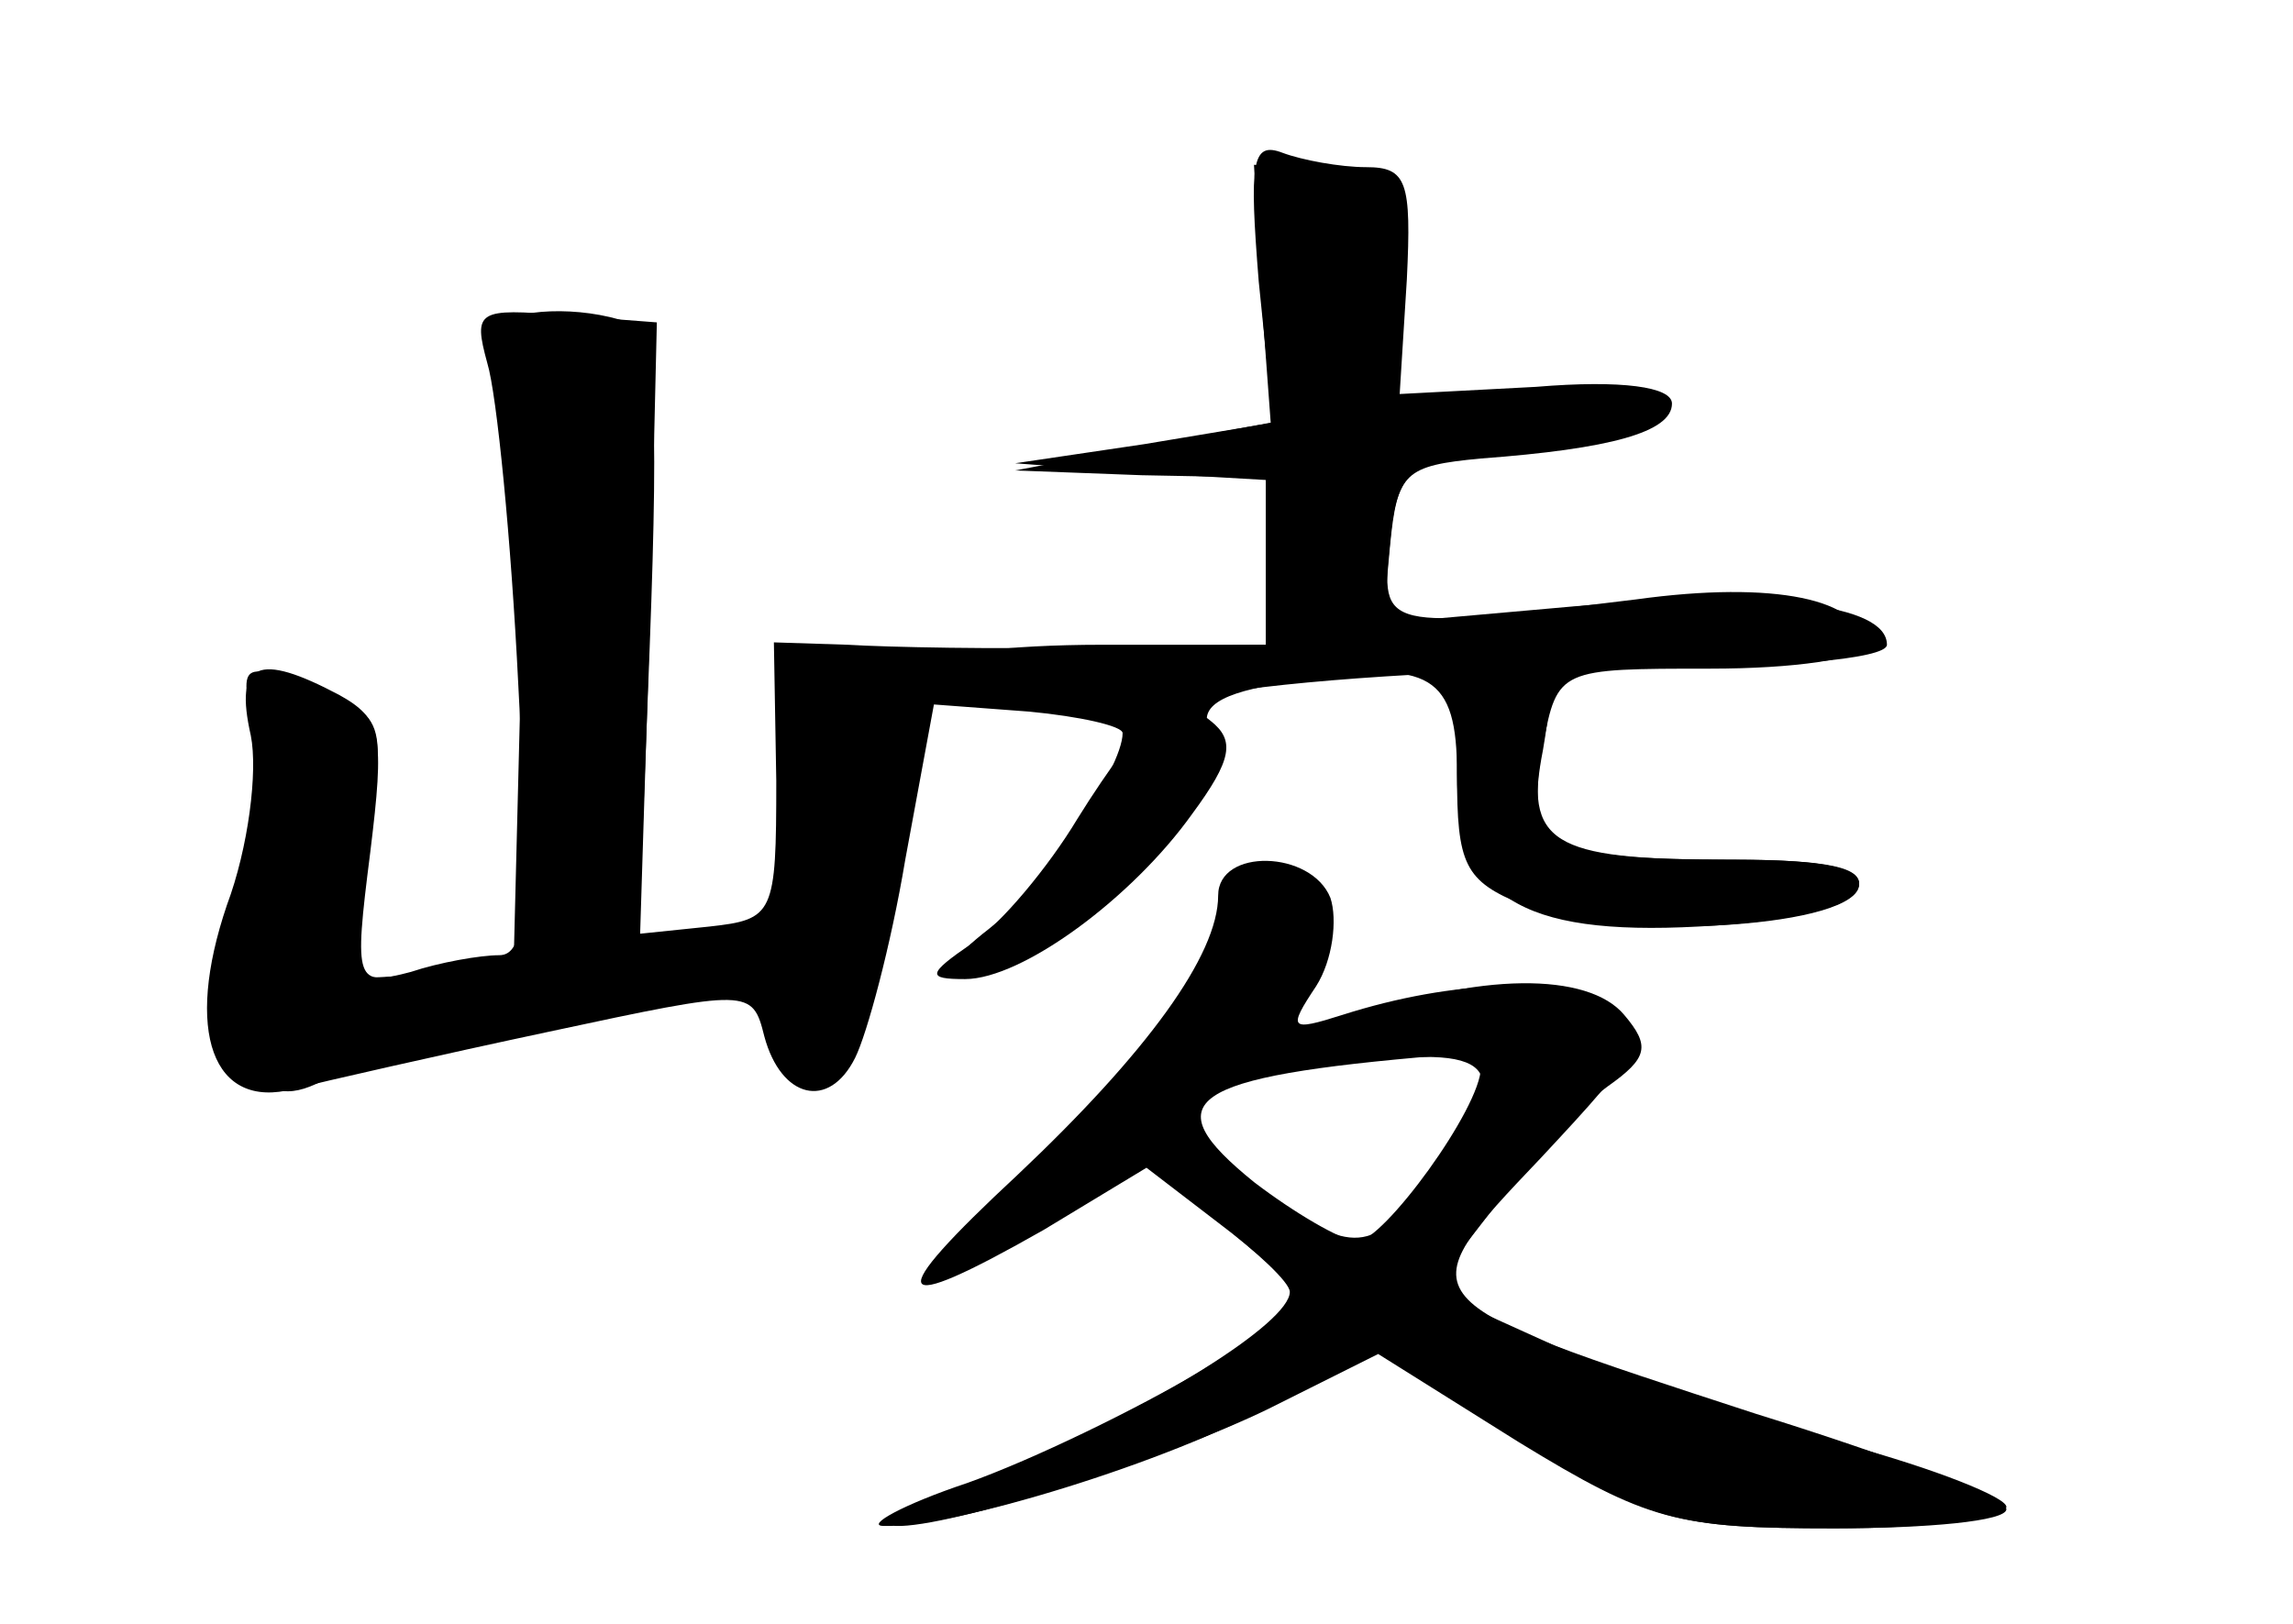 <?xml version="1.0" standalone="no"?>
<!DOCTYPE svg PUBLIC "-//W3C//DTD SVG 20010904//EN"
 "http://www.w3.org/TR/2001/REC-SVG-20010904/DTD/svg10.dtd">
<svg version="1.0" xmlns="http://www.w3.org/2000/svg"
 width="96pt" height="68pt" viewBox="0 0 96 68"
 preserveAspectRatio="xMidYMid meet">
<g transform="translate(0,68) scale(0.1,-0.1)" fill="#000000" stroke="none">
<g id="part-0" class="char-part">
  <path d="M528 557 l4 -54 -54 -10 -53 -10 53 -2 52 -1 0 -35 0 -35 -72 -1
c-40 -1 -87 0 -103 1 l-31 1 1 -58 c0 -56 -1 -58 -28 -61 l-29 -3 4 128 3 128
-39 3 c-36 3 -38 2 -32 -20 4 -13 10 -74 13 -135 5 -93 3 -113 -8 -113 -8 0
-25 -3 -37 -7 -23 -6 -24 -5 -17 50 6 49 5 56 -13 66 -34 18 -44 14 -37 -17 3
-15 -1 -47 -10 -71 -18 -53 -6 -86 28 -77 12 3 60 14 107 24 84 18 85 18 90
-2 7 -26 27 -31 38 -9 5 10 15 47 21 83 l12 65 40 -3 c21 -2 39 -6 39 -9 0
-15 -34 -65 -56 -82 -31 -24 -16 -28 26 -6 35 18 74 71 66 90 -4 10 7 16 39
20 54 9 65 2 65 -39 0 -51 26 -68 101 -64 39 2 64 8 67 16 3 9 -13 12 -55 12
-74 0 -85 7 -77 48 6 32 7 32 70 32 35 0 64 4 64 10 0 19 -37 27 -95 19 -107
-13 -107 -13 -103 24 2 26 8 33 28 35 66 7 90 14 84 24 -4 6 -26 8 -58 4 l-51
-7 0 48 c0 46 -1 48 -30 51 l-30 3 3 -54z"/>
  <path d="M510 305 c0 -25 -30 -66 -84 -117 -57 -53 -54 -60 11 -23 l43 26 30
-23 c16 -12 30 -25 30 -29 0 -13 -58 -49 -118 -74 -31 -13 -52 -24 -47 -24 22
-1 113 28 156 49 l46 23 59 -37 c54 -33 66 -36 132 -36 39 0 72 3 72 8 0 4
-47 22 -105 40 -147 48 -147 47 -90 107 43 46 45 50 28 63 -18 13 -64 12 -111
-3 -22 -7 -23 -6 -11 12 7 11 9 28 6 37 -8 20 -47 21 -47 1z m110 -72 c0 -17
-41 -73 -52 -73 -7 1 -26 12 -43 25 -42 34 -29 44 78 53 9 1 17 -1 17 -5z"/>
</g>
<g id="part-1" class="char-part">
  <path d="M207 543 c-4 -3 -2 -12 3 -18 7 -8 10 -61 8 -131 l-3 -119 -39 -3
c-37 -3 -38 -3 -32 23 20 80 20 84 -8 95 -37 14 -36 14 -29 -20 3 -17 0 -51
-7 -76 -11 -39 -11 -47 2 -61 12 -12 20 -13 36 -4 16 8 159 41 180 41 1 0 2
-6 2 -14 0 -19 19 -31 31 -19 8 8 42 153 37 159 -2 1 -15 5 -29 9 -26 6 -26 6
-26 -50 0 -30 -2 -57 -4 -59 -2 -2 -17 -6 -33 -10 l-29 -7 5 130 c4 106 2 131
-9 136 -20 7 -48 6 -56 -2z"/>
</g>
<g id="part-2" class="char-part">
  <path d="M527 562 l6 -59 -54 -9 -54 -8 53 -4 52 -3 0 -35 0 -34 -69 0 c-39 0
-72 -4 -76 -9 -10 -17 64 -24 122 -12 31 6 107 11 170 11 67 0 113 4 113 10 0
17 -49 23 -132 16 l-79 -7 3 33 c3 30 6 33 38 36 54 4 80 11 80 23 0 7 -21 10
-57 7 l-57 -3 3 48 c2 41 0 47 -17 47 -11 0 -27 3 -35 6 -13 5 -14 -4 -10 -54z"/>
</g>
<g id="part-3" class="char-part">
  <path d="M610 356 c0 -38 3 -45 28 -55 36 -15 134 -10 140 7 3 8 -12 12 -51
12 -79 0 -89 5 -81 46 5 30 4 34 -15 34 -18 0 -21 -6 -21 -44z"/>
  <path d="M484 382 c-5 -4 -20 -24 -33 -45 -12 -20 -32 -44 -44 -52 -19 -13
-19 -15 -3 -15 24 0 70 34 95 69 17 23 18 31 8 39 -7 6 -17 8 -23 4z"/>
</g>
<g id="part-4" class="char-part">
  <path d="M565 253 c-57 -20 -57 -26 3 -18 60 8 67 -3 31 -49 -25 -31 -32 -32
-71 -5 -41 30 -50 13 -10 -19 l32 -27 -47 -29 c-27 -16 -70 -37 -98 -47 -27
-9 -43 -18 -35 -18 29 -1 120 27 163 51 l43 25 60 -39 c54 -35 65 -38 132 -38
39 0 72 4 72 9 0 4 -30 16 -67 26 -38 10 -92 29 -121 41 l-53 24 27 35 c15 20
36 42 47 50 17 12 18 17 7 30 -15 18 -61 18 -115 -2z"/>
</g>
</g>
</svg>